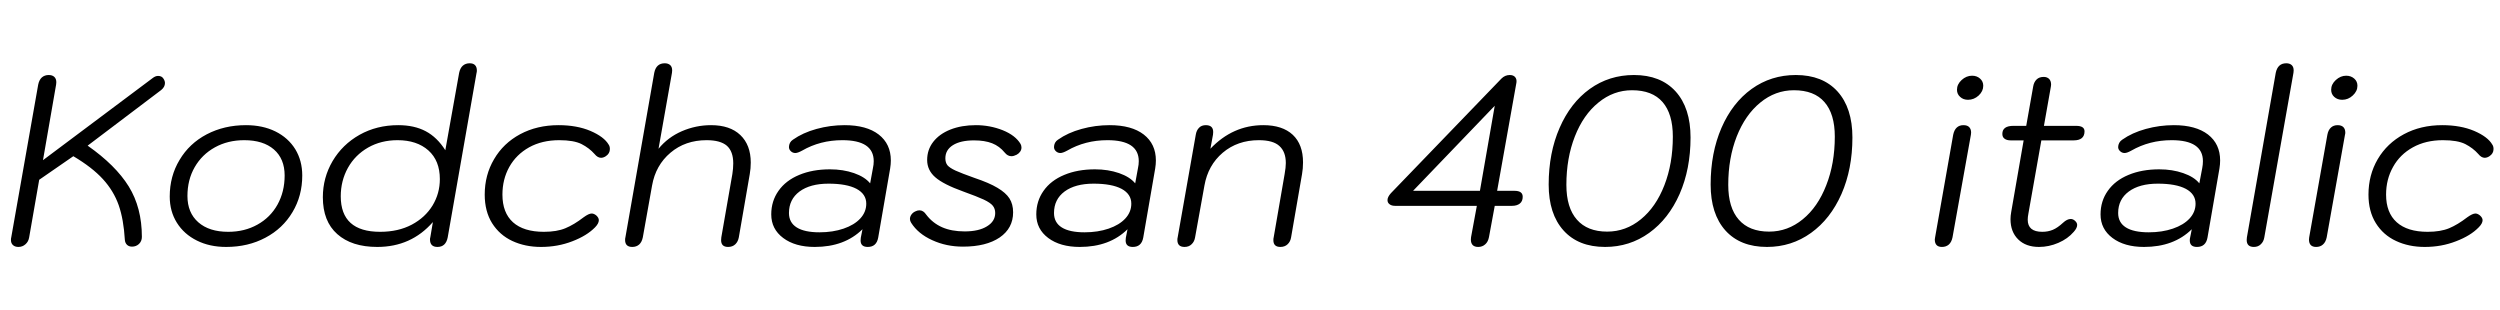 <svg xmlns="http://www.w3.org/2000/svg" xmlns:xlink="http://www.w3.org/1999/xlink" width="251.28" height="31.2"><path fill="black" d="M13.27 24.79Q12.96 24.79 12.77 24.61Q12.58 24.43 12.55 24.12L12.55 24.12Q12.43 22.06 11.93 20.62Q11.42 19.18 10.34 18Q9.26 16.82 7.37 15.70L7.37 15.70L3.94 18.07L2.93 23.86Q2.86 24.29 2.56 24.55Q2.26 24.82 1.85 24.82L1.85 24.82Q1.51 24.82 1.31 24.64Q1.10 24.46 1.10 24.12L1.10 24.12Q1.10 23.95 1.13 23.86L1.13 23.86L3.84 8.50Q3.94 8.02 4.21 7.78Q4.49 7.54 4.90 7.54L4.90 7.54Q5.26 7.54 5.46 7.73Q5.66 7.92 5.66 8.26L5.66 8.26Q5.66 8.42 5.64 8.50L5.64 8.50L4.32 16.10L15.34 7.85Q15.62 7.63 15.89 7.63L15.89 7.63Q16.27 7.63 16.44 7.92L16.44 7.92Q16.58 8.14 16.58 8.35L16.58 8.35Q16.58 8.74 16.20 9.05L16.20 9.05L8.81 14.64Q11.62 16.61 12.94 18.74Q14.26 20.88 14.26 23.81L14.26 23.81Q14.26 24.24 13.97 24.52Q13.68 24.79 13.27 24.79L13.27 24.79ZM22.73 24.82Q21.07 24.82 19.79 24.18Q18.50 23.54 17.78 22.39Q17.06 21.24 17.06 19.75L17.06 19.75Q17.06 17.71 18.05 16.07Q19.03 14.42 20.78 13.50Q22.54 12.58 24.72 12.58L24.72 12.58Q26.40 12.58 27.68 13.21Q28.97 13.85 29.68 15Q30.38 16.15 30.38 17.64L30.38 17.64Q30.38 19.68 29.40 21.32Q28.42 22.97 26.68 23.89Q24.94 24.82 22.73 24.82L22.73 24.82ZM22.94 23.30Q24.58 23.30 25.87 22.58Q27.17 21.86 27.89 20.57Q28.61 19.27 28.61 17.64L28.61 17.64Q28.61 15.96 27.53 15.02Q26.45 14.09 24.55 14.09L24.55 14.09Q22.90 14.09 21.60 14.81Q20.30 15.53 19.57 16.80Q18.84 18.07 18.84 19.70L18.84 19.70Q18.84 21.38 19.93 22.34Q21.02 23.30 22.94 23.30L22.94 23.30ZM37.92 24.82Q35.35 24.82 33.90 23.53Q32.45 22.25 32.45 19.82L32.45 19.82Q32.45 17.86 33.43 16.19Q34.42 14.52 36.14 13.55Q37.87 12.58 40.03 12.58L40.03 12.58Q41.64 12.58 42.79 13.19Q43.94 13.80 44.76 15.10L44.76 15.10L46.15 7.32Q46.25 6.84 46.52 6.60Q46.80 6.36 47.21 6.36L47.21 6.36Q47.57 6.36 47.75 6.55Q47.93 6.74 47.93 7.08L47.93 7.08Q47.93 7.25 47.90 7.32L47.90 7.32L45 23.86Q44.81 24.82 43.97 24.82L43.97 24.82Q43.22 24.82 43.22 24.07L43.22 24.07Q43.22 23.93 43.25 23.86L43.25 23.86L43.51 22.32Q41.33 24.82 37.92 24.82L37.92 24.82ZM38.21 23.30Q40.03 23.30 41.39 22.58Q42.74 21.86 43.48 20.65Q44.21 19.44 44.21 18L44.21 18Q44.21 16.15 43.06 15.12Q41.90 14.09 39.96 14.09L39.96 14.09Q38.30 14.09 37.00 14.83Q35.69 15.58 34.97 16.87Q34.25 18.17 34.25 19.73L34.25 19.73Q34.25 23.30 38.21 23.30L38.21 23.30ZM54.38 24.82Q52.78 24.82 51.49 24.22Q50.21 23.62 49.46 22.43Q48.72 21.24 48.72 19.56L48.72 19.56Q48.72 17.59 49.66 16.00Q50.59 14.40 52.28 13.49Q53.98 12.58 56.14 12.58L56.14 12.58Q57.98 12.58 59.35 13.16Q60.72 13.75 61.18 14.54L61.18 14.54Q61.30 14.71 61.30 14.98L61.30 14.98Q61.30 15.43 60.89 15.70L60.89 15.70Q60.65 15.86 60.41 15.86L60.41 15.86Q60.07 15.86 59.76 15.48L59.76 15.48Q59.23 14.88 58.45 14.48Q57.67 14.09 56.21 14.09L56.21 14.09Q54.48 14.09 53.18 14.81Q51.89 15.53 51.19 16.78Q50.50 18.02 50.50 19.56L50.50 19.56Q50.50 21.38 51.56 22.34Q52.63 23.30 54.67 23.30L54.67 23.30Q55.97 23.30 56.83 22.94Q57.70 22.58 58.66 21.84L58.66 21.84Q59.18 21.46 59.47 21.46L59.47 21.46Q59.69 21.46 59.93 21.65L59.93 21.65Q60.19 21.89 60.19 22.13L60.19 22.13Q60.19 22.46 59.81 22.85L59.81 22.85Q58.99 23.69 57.53 24.25Q56.06 24.82 54.38 24.82L54.38 24.82ZM63.55 24.82Q62.83 24.82 62.83 24.12L62.83 24.12Q62.83 23.95 62.86 23.86L62.86 23.86L65.76 7.32Q65.95 6.36 66.82 6.36L66.82 6.36Q67.15 6.36 67.36 6.54Q67.56 6.72 67.56 7.08L67.56 7.08Q67.56 7.22 67.54 7.32L67.54 7.32L66.19 14.95Q67.13 13.80 68.53 13.19Q69.94 12.58 71.47 12.58L71.47 12.58Q73.37 12.58 74.41 13.57Q75.46 14.57 75.46 16.34L75.46 16.34Q75.46 16.94 75.36 17.50L75.36 17.50L74.26 23.86Q74.18 24.29 73.91 24.55Q73.63 24.82 73.18 24.82L73.18 24.82Q72.48 24.82 72.48 24.14L72.48 24.14Q72.48 23.95 72.50 23.86L72.50 23.86L73.61 17.50Q73.70 16.94 73.70 16.42L73.70 16.42Q73.70 15.22 73.06 14.65Q72.41 14.09 71.02 14.09L71.02 14.09Q68.88 14.09 67.39 15.35Q65.90 16.61 65.54 18.65L65.54 18.65L64.61 23.86Q64.51 24.34 64.24 24.58Q63.96 24.82 63.55 24.82L63.55 24.82ZM81.89 24.82Q79.92 24.82 78.72 23.92Q77.52 23.02 77.52 21.55L77.52 21.55Q77.52 20.21 78.25 19.18Q78.98 18.14 80.33 17.58Q81.67 17.02 83.42 17.02L83.42 17.02Q84.74 17.02 85.84 17.40Q86.93 17.78 87.46 18.43L87.46 18.43L87.74 16.90Q87.82 16.54 87.82 16.20L87.82 16.20Q87.82 14.09 84.67 14.09L84.67 14.09Q82.44 14.09 80.62 15.14L80.62 15.14Q80.18 15.38 79.94 15.38L79.94 15.38Q79.68 15.38 79.49 15.20Q79.30 15.02 79.30 14.78L79.30 14.78Q79.30 14.57 79.40 14.36Q79.51 14.16 79.70 14.04L79.70 14.04Q80.69 13.34 82.07 12.96Q83.45 12.58 84.89 12.58L84.89 12.58Q87.10 12.58 88.32 13.52Q89.54 14.47 89.54 16.13L89.54 16.13Q89.54 16.51 89.47 16.94L89.47 16.94L88.27 23.88Q88.10 24.82 87.22 24.82L87.22 24.82Q86.50 24.82 86.50 24.17L86.50 24.17Q86.50 24 86.52 23.90L86.52 23.90L86.69 23.04Q84.89 24.82 81.89 24.82L81.89 24.82ZM82.37 23.35Q83.71 23.35 84.79 22.98Q85.87 22.61 86.47 21.96Q87.07 21.31 87.07 20.47L87.07 20.47Q87.07 19.51 86.09 18.98Q85.10 18.46 83.28 18.46L83.28 18.46Q81.43 18.46 80.36 19.25Q79.30 20.04 79.30 21.41L79.30 21.41Q79.30 22.37 80.08 22.86Q80.86 23.35 82.37 23.35L82.37 23.35ZM96.79 24.79Q95.11 24.79 93.70 24.14Q92.28 23.50 91.58 22.39L91.58 22.39Q91.46 22.20 91.46 22.01L91.46 22.01Q91.46 21.77 91.62 21.55Q91.78 21.34 92.02 21.24L92.02 21.24Q92.21 21.14 92.42 21.14L92.42 21.14Q92.81 21.14 93.10 21.58L93.10 21.58Q93.74 22.42 94.69 22.84Q95.64 23.26 96.96 23.26L96.96 23.26Q98.38 23.26 99.20 22.75Q100.03 22.25 100.03 21.41L100.03 21.41Q100.03 20.98 99.79 20.68Q99.55 20.38 98.88 20.06Q98.21 19.75 96.82 19.25L96.82 19.25Q94.82 18.53 94.01 17.82Q93.19 17.11 93.19 16.08L93.19 16.08Q93.19 15.05 93.80 14.26Q94.42 13.46 95.53 13.02Q96.65 12.58 98.09 12.58L98.09 12.58Q99.50 12.58 100.79 13.09Q102.07 13.61 102.58 14.47L102.58 14.47Q102.67 14.64 102.67 14.83L102.67 14.83Q102.67 15.05 102.54 15.24Q102.41 15.43 102.19 15.55L102.19 15.55Q101.90 15.70 101.66 15.70L101.66 15.70Q101.28 15.70 100.99 15.34L100.99 15.34Q100.46 14.69 99.72 14.40Q98.98 14.11 97.90 14.11L97.90 14.11Q96.55 14.11 95.78 14.59Q95.02 15.07 95.02 15.91L95.02 15.91Q95.02 16.34 95.23 16.61Q95.45 16.87 96.05 17.15Q96.65 17.42 97.94 17.88L97.94 17.88Q99.43 18.38 100.26 18.88Q101.09 19.37 101.46 19.94Q101.83 20.52 101.83 21.34L101.83 21.34Q101.83 22.94 100.48 23.87Q99.12 24.79 96.79 24.79L96.79 24.79ZM108.53 24.82Q106.56 24.82 105.36 23.92Q104.16 23.02 104.16 21.55L104.16 21.55Q104.16 20.21 104.89 19.18Q105.62 18.14 106.97 17.58Q108.31 17.02 110.06 17.02L110.06 17.02Q111.38 17.02 112.48 17.40Q113.57 17.78 114.10 18.43L114.10 18.43L114.38 16.90Q114.46 16.54 114.46 16.20L114.46 16.20Q114.46 14.09 111.31 14.09L111.31 14.09Q109.08 14.09 107.26 15.14L107.26 15.14Q106.82 15.38 106.58 15.38L106.58 15.38Q106.32 15.38 106.13 15.20Q105.94 15.02 105.94 14.78L105.94 14.78Q105.94 14.57 106.04 14.36Q106.15 14.16 106.34 14.04L106.34 14.04Q107.33 13.34 108.71 12.96Q110.09 12.58 111.53 12.58L111.53 12.58Q113.74 12.58 114.96 13.52Q116.18 14.47 116.18 16.13L116.18 16.13Q116.18 16.51 116.11 16.94L116.11 16.94L114.91 23.88Q114.74 24.82 113.86 24.82L113.86 24.82Q113.14 24.82 113.14 24.17L113.14 24.17Q113.14 24 113.16 23.90L113.16 23.90L113.33 23.04Q111.53 24.82 108.53 24.82L108.53 24.82ZM109.01 23.35Q110.35 23.35 111.43 22.98Q112.51 22.61 113.11 21.96Q113.71 21.31 113.71 20.47L113.71 20.47Q113.71 19.51 112.73 18.98Q111.74 18.46 109.92 18.46L109.92 18.46Q108.07 18.46 107.00 19.25Q105.94 20.04 105.94 21.41L105.94 21.41Q105.94 22.37 106.72 22.86Q107.50 23.35 109.01 23.35L109.01 23.35ZM119.06 24.82Q118.34 24.82 118.34 24.12L118.34 24.12Q118.34 23.95 118.37 23.86L118.37 23.86L120.19 13.54Q120.26 13.10 120.52 12.84Q120.77 12.58 121.20 12.58L121.20 12.58Q121.94 12.58 121.94 13.27L121.94 13.27Q121.94 13.44 121.92 13.54L121.92 13.54L121.66 14.95Q123.91 12.58 126.98 12.58L126.98 12.58Q128.90 12.58 129.94 13.55Q130.97 14.52 130.97 16.32L130.97 16.32Q130.97 16.94 130.87 17.50L130.87 17.50L129.77 23.86Q129.70 24.29 129.42 24.55Q129.14 24.82 128.69 24.82L128.69 24.82Q127.99 24.82 127.99 24.14L127.99 24.14Q127.99 23.95 128.02 23.86L128.02 23.86L129.12 17.50Q129.24 16.82 129.24 16.39L129.24 16.39Q129.24 15.26 128.60 14.68Q127.97 14.09 126.53 14.09L126.53 14.09Q124.39 14.09 122.90 15.35Q121.42 16.61 121.06 18.65L121.06 18.65L120.12 23.86Q120.05 24.29 119.77 24.55Q119.50 24.82 119.06 24.82L119.06 24.82ZM148.58 24.82Q147.84 24.82 147.84 24.07L147.84 24.07Q147.84 23.93 147.86 23.83L147.86 23.83L148.44 20.69L140.23 20.69Q139.87 20.69 139.67 20.53Q139.46 20.38 139.46 20.11L139.46 20.11Q139.46 19.80 139.80 19.42L139.80 19.42L150.91 7.90Q151.27 7.54 151.75 7.54L151.75 7.54Q152.11 7.54 152.29 7.75Q152.47 7.97 152.42 8.30L152.42 8.30L150.48 19.18L152.23 19.18Q153.05 19.18 153.05 19.78L153.05 19.78Q153.05 20.23 152.76 20.46Q152.47 20.69 151.97 20.69L151.97 20.69L150.24 20.69L149.66 23.83Q149.57 24.31 149.28 24.56Q148.99 24.82 148.58 24.82L148.58 24.82ZM142.03 19.18L148.75 19.18L150.24 10.63L142.03 19.18ZM161.33 24.82Q158.64 24.82 157.15 23.16Q155.66 21.50 155.66 18.55L155.66 18.55Q155.66 15.36 156.76 12.85Q157.85 10.34 159.79 8.94Q161.74 7.54 164.23 7.54L164.23 7.54Q166.92 7.54 168.42 9.19Q169.92 10.85 169.92 13.82L169.92 13.82Q169.92 16.99 168.82 19.50Q167.71 22.01 165.76 23.41Q163.80 24.82 161.33 24.82L161.33 24.82ZM161.54 23.28Q163.42 23.28 164.93 22.04Q166.44 20.81 167.29 18.62Q168.14 16.44 168.14 13.73L168.14 13.73Q168.14 11.45 167.11 10.26Q166.08 9.07 164.04 9.07L164.04 9.07Q162.17 9.07 160.66 10.31Q159.14 11.54 158.29 13.72Q157.44 15.89 157.44 18.58L157.44 18.58Q157.44 20.88 158.50 22.08Q159.55 23.28 161.54 23.28L161.54 23.28ZM177.60 24.82Q174.91 24.82 173.42 23.16Q171.94 21.50 171.94 18.55L171.94 18.55Q171.94 15.36 173.03 12.85Q174.12 10.34 176.06 8.94Q178.01 7.54 180.50 7.54L180.50 7.54Q183.19 7.54 184.69 9.19Q186.19 10.85 186.19 13.82L186.19 13.82Q186.19 16.99 185.09 19.50Q183.98 22.01 182.03 23.41Q180.07 24.82 177.60 24.82L177.60 24.82ZM177.82 23.28Q179.69 23.28 181.20 22.04Q182.71 20.81 183.56 18.62Q184.42 16.44 184.42 13.73L184.42 13.73Q184.42 11.45 183.38 10.26Q182.35 9.07 180.31 9.07L180.31 9.07Q178.44 9.07 176.93 10.31Q175.42 11.54 174.56 13.72Q173.71 15.89 173.71 18.58L173.71 18.58Q173.71 20.88 174.77 22.08Q175.82 23.28 177.82 23.28L177.82 23.28ZM197.81 10.03Q197.33 10.03 197.02 9.74Q196.70 9.46 196.70 9.02L196.70 9.02Q196.70 8.47 197.17 8.04Q197.64 7.61 198.22 7.61L198.22 7.61Q198.70 7.61 199.02 7.90Q199.34 8.18 199.34 8.62L199.34 8.62Q199.34 9.17 198.88 9.60Q198.41 10.03 197.81 10.03L197.81 10.03ZM195.19 24.82Q194.47 24.82 194.47 24.07L194.47 24.07L194.50 23.86L196.32 13.54Q196.42 13.06 196.68 12.82Q196.94 12.58 197.35 12.58L197.35 12.58Q197.74 12.58 197.93 12.78Q198.12 12.98 198.12 13.32L198.12 13.32Q198.12 13.46 198.10 13.54L198.10 13.54L196.25 23.86Q196.15 24.34 195.88 24.58Q195.60 24.82 195.19 24.82L195.19 24.82ZM205.18 14.11L203.88 21.46Q203.81 21.82 203.81 22.08L203.81 22.08Q203.81 23.30 205.27 23.30L205.27 23.30Q205.85 23.30 206.33 23.10Q206.81 22.90 207.36 22.39L207.36 22.39Q207.77 22.01 208.13 22.01L208.13 22.01Q208.37 22.01 208.57 22.20Q208.78 22.39 208.78 22.61L208.78 22.61Q208.78 22.92 208.44 23.30L208.44 23.30Q207.84 24 206.89 24.41Q205.94 24.82 204.94 24.82L204.94 24.82Q203.62 24.82 202.85 24.06Q202.08 23.30 202.08 22.03L202.08 22.03Q202.08 21.70 202.15 21.31L202.15 21.31L203.40 14.11L202.10 14.11Q201.70 14.11 201.48 13.94Q201.26 13.78 201.26 13.46L201.26 13.46Q201.26 12.65 202.37 12.65L202.37 12.65L203.66 12.65L204.36 8.69Q204.43 8.26 204.70 7.99Q204.96 7.73 205.42 7.73L205.42 7.73Q205.75 7.73 205.96 7.93Q206.16 8.14 206.16 8.50L206.16 8.50L206.14 8.69L205.44 12.65L208.68 12.65Q209.52 12.65 209.52 13.20L209.52 13.20Q209.52 14.11 208.42 14.11L208.42 14.11L205.18 14.11ZM215.50 24.82Q213.53 24.82 212.33 23.92Q211.13 23.02 211.13 21.55L211.13 21.55Q211.13 20.21 211.86 19.18Q212.59 18.14 213.94 17.58Q215.28 17.02 217.03 17.02L217.03 17.02Q218.35 17.02 219.44 17.40Q220.54 17.78 221.06 18.43L221.06 18.43L221.35 16.90Q221.42 16.54 221.42 16.20L221.42 16.20Q221.42 14.09 218.28 14.09L218.28 14.09Q216.05 14.09 214.22 15.14L214.22 15.14Q213.79 15.38 213.55 15.38L213.55 15.38Q213.29 15.38 213.10 15.20Q212.90 15.02 212.90 14.78L212.90 14.78Q212.90 14.57 213.01 14.36Q213.12 14.16 213.31 14.04L213.31 14.04Q214.30 13.34 215.68 12.96Q217.06 12.58 218.50 12.58L218.50 12.58Q220.70 12.58 221.93 13.52Q223.15 14.47 223.15 16.13L223.15 16.13Q223.15 16.51 223.08 16.94L223.08 16.94L221.88 23.88Q221.71 24.82 220.82 24.82L220.82 24.82Q220.10 24.82 220.10 24.17L220.10 24.17Q220.10 24 220.13 23.90L220.13 23.90L220.30 23.04Q218.50 24.82 215.50 24.82L215.50 24.82ZM215.98 23.35Q217.32 23.35 218.40 22.98Q219.48 22.61 220.08 21.96Q220.68 21.31 220.68 20.47L220.68 20.47Q220.68 19.51 219.70 18.98Q218.71 18.46 216.89 18.46L216.89 18.46Q215.04 18.46 213.97 19.25Q212.90 20.04 212.90 21.41L212.90 21.41Q212.90 22.37 213.68 22.86Q214.46 23.35 215.98 23.35L215.98 23.35ZM226.54 24.82Q225.82 24.82 225.82 24.12L225.82 24.12Q225.82 23.95 225.84 23.86L225.84 23.86L228.74 7.32Q228.94 6.36 229.80 6.36L229.80 6.36Q230.14 6.36 230.34 6.54Q230.54 6.72 230.54 7.08L230.54 7.08Q230.54 7.22 230.52 7.32L230.52 7.32L227.59 23.86Q227.52 24.29 227.24 24.55Q226.97 24.82 226.54 24.82L226.54 24.82ZM235.42 10.03Q234.94 10.03 234.62 9.74Q234.31 9.46 234.31 9.02L234.31 9.02Q234.31 8.47 234.78 8.04Q235.25 7.61 235.82 7.61L235.82 7.61Q236.30 7.61 236.63 7.90Q236.95 8.18 236.95 8.62L236.95 8.62Q236.95 9.17 236.48 9.60Q236.02 10.03 235.42 10.03L235.42 10.03ZM232.80 24.82Q232.08 24.82 232.08 24.07L232.08 24.07L232.10 23.86L233.93 13.54Q234.02 13.06 234.29 12.82Q234.55 12.58 234.96 12.58L234.96 12.58Q235.34 12.58 235.54 12.78Q235.73 12.98 235.73 13.32L235.73 13.32Q235.73 13.46 235.70 13.54L235.70 13.54L233.86 23.86Q233.76 24.34 233.48 24.58Q233.21 24.82 232.80 24.82L232.80 24.82ZM243.72 24.82Q242.11 24.82 240.83 24.22Q239.54 23.62 238.80 22.43Q238.06 21.24 238.06 19.56L238.06 19.56Q238.06 17.59 238.99 16.00Q239.93 14.40 241.62 13.49Q243.31 12.58 245.47 12.58L245.47 12.58Q247.32 12.58 248.69 13.16Q250.06 13.75 250.51 14.54L250.51 14.54Q250.63 14.71 250.63 14.98L250.63 14.98Q250.63 15.43 250.22 15.70L250.22 15.70Q249.98 15.86 249.74 15.86L249.74 15.86Q249.41 15.86 249.10 15.48L249.10 15.48Q248.57 14.88 247.79 14.48Q247.01 14.09 245.54 14.09L245.54 14.09Q243.82 14.09 242.52 14.81Q241.22 15.53 240.53 16.78Q239.83 18.02 239.83 19.56L239.83 19.56Q239.83 21.38 240.90 22.34Q241.97 23.30 244.01 23.30L244.01 23.30Q245.30 23.30 246.17 22.94Q247.03 22.58 247.99 21.84L247.99 21.84Q248.52 21.46 248.81 21.46L248.81 21.46Q249.02 21.46 249.26 21.65L249.26 21.65Q249.53 21.89 249.53 22.13L249.53 22.13Q249.53 22.46 249.14 22.85L249.14 22.85Q248.33 23.69 246.86 24.25Q245.40 24.82 243.72 24.82L243.72 24.82Z"/></svg>